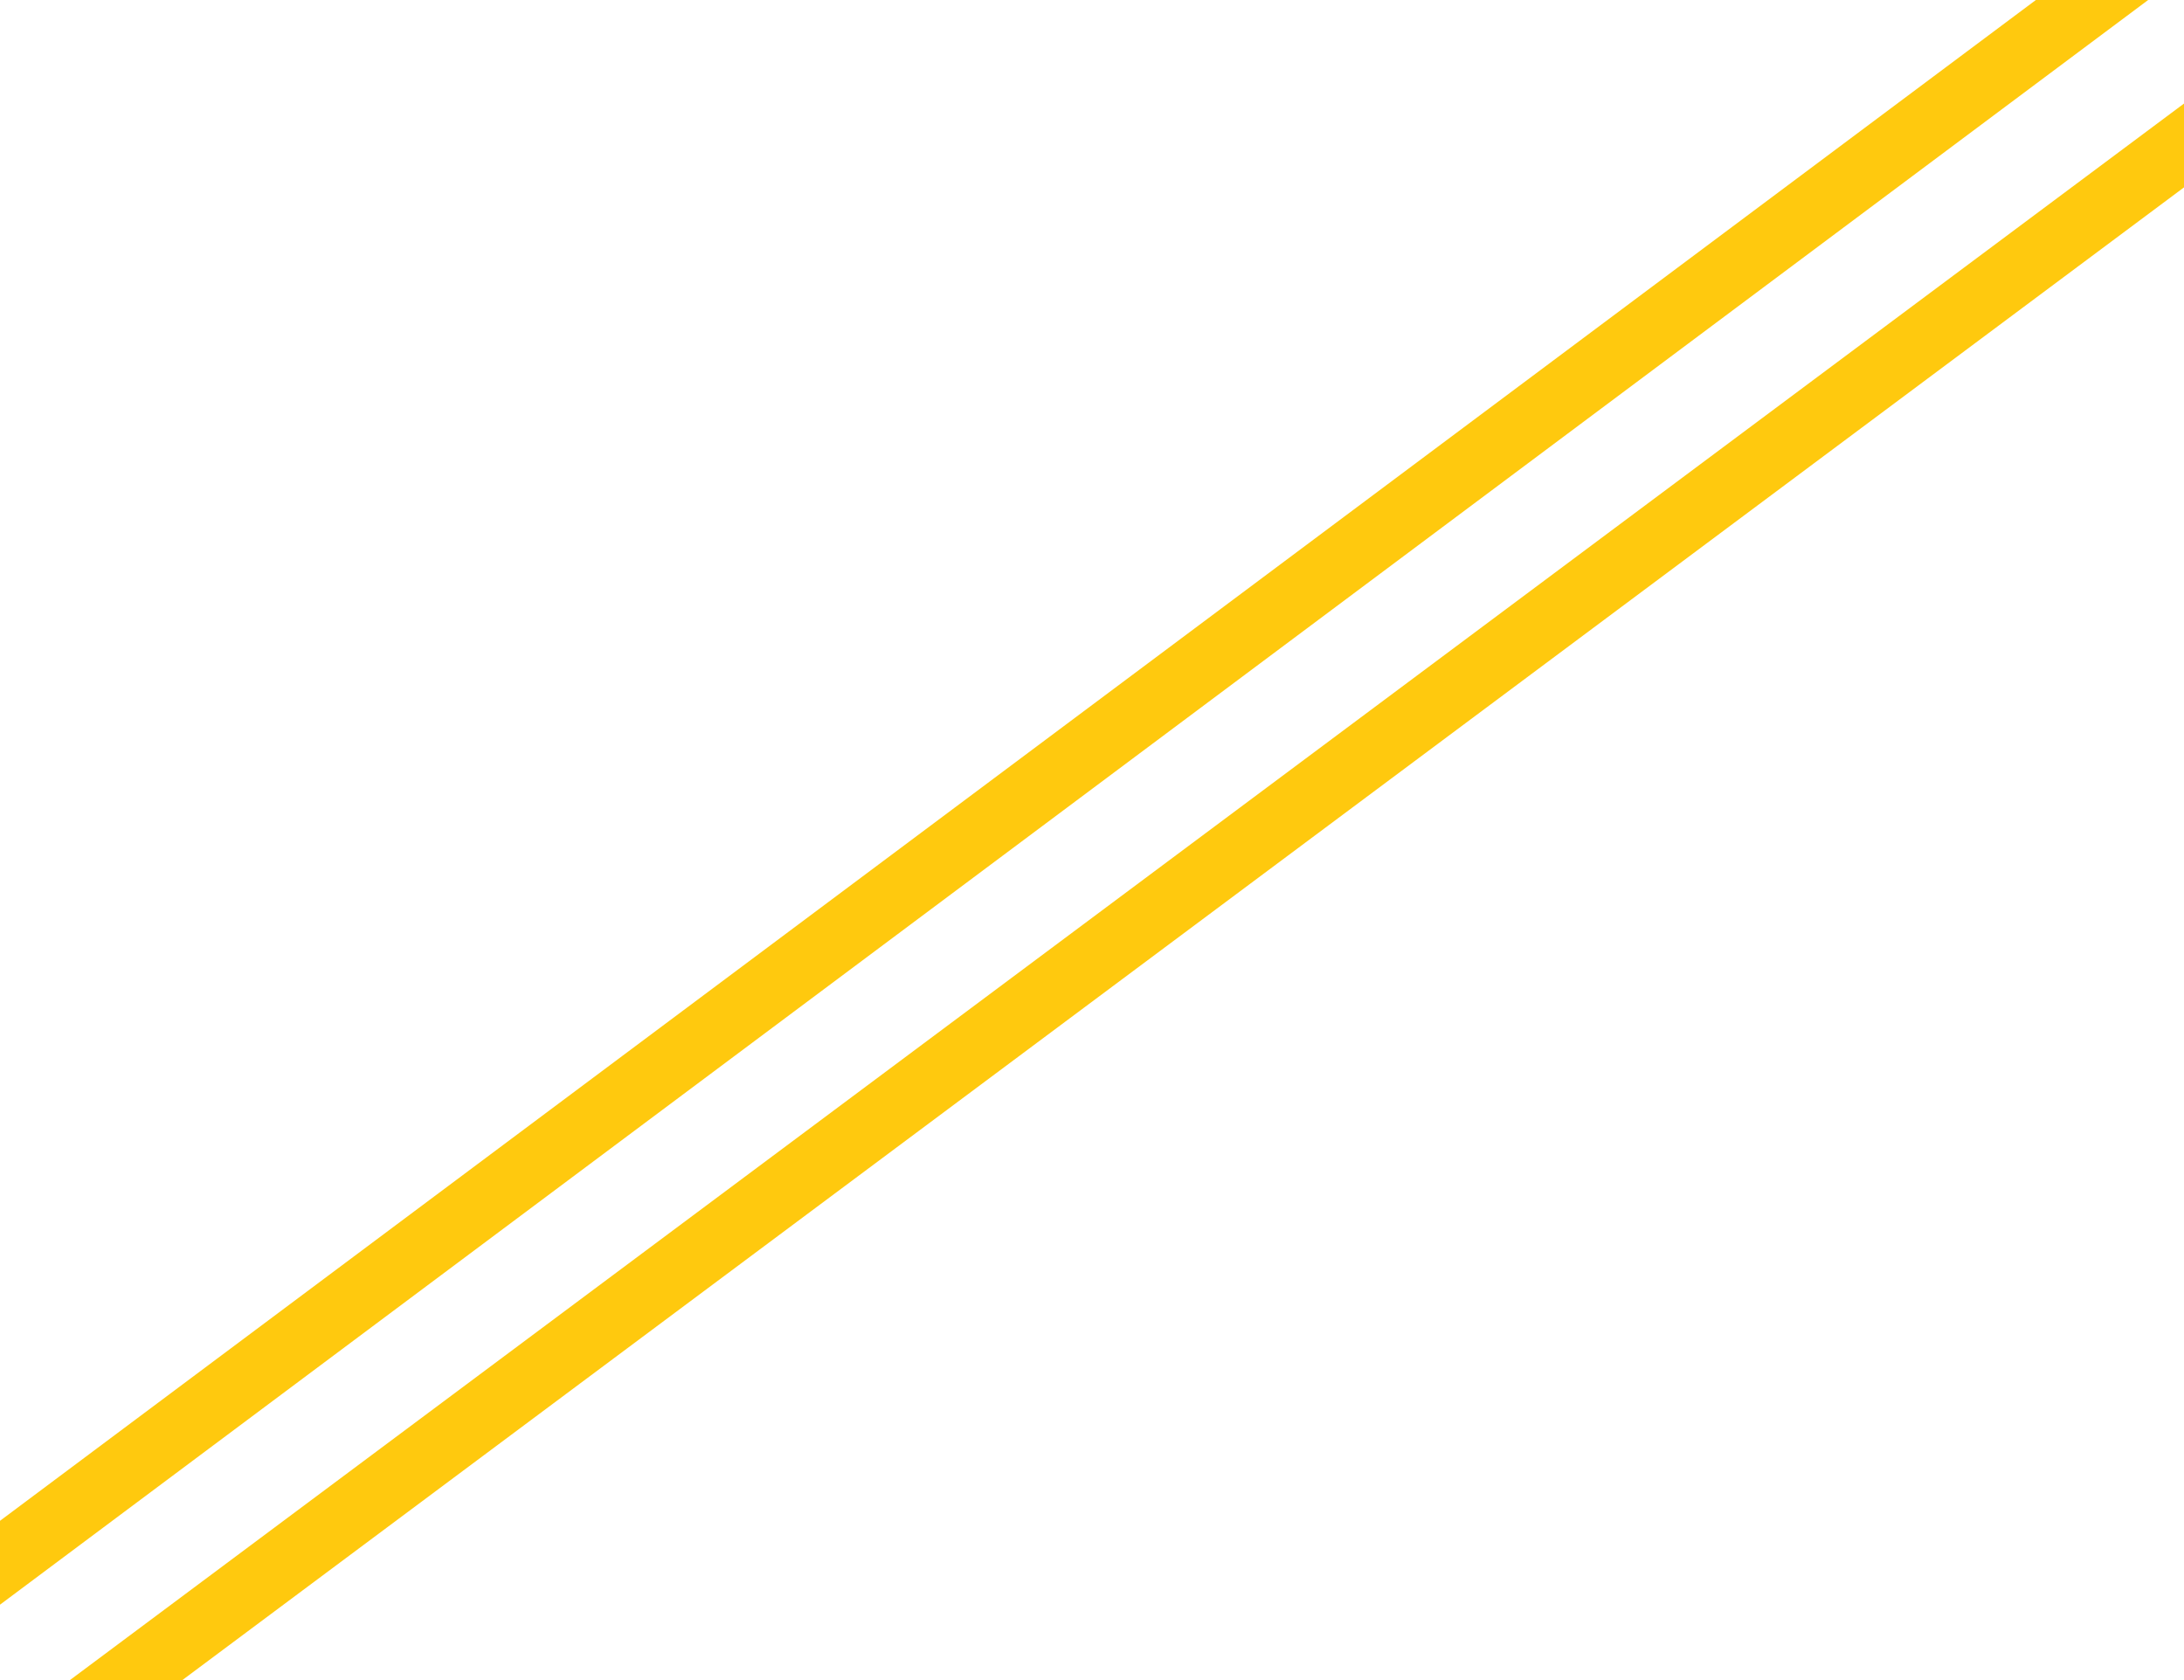 <svg width="65" height="50" viewBox="0 0 65 50" fill="none" xmlns="http://www.w3.org/2000/svg">
<g clip-path="url(#clip0_348_27)">
<path d="M-4.005 49.5L83.323 -15.732" stroke="#FFC90E" stroke-width="2"/>
<path d="M-3.645 55.518L98.967 -21" stroke="#FFC90E" stroke-width="2"/>
</g>
<defs>
<clipPath id="clip0_348_27">
<rect width="65" height="50" fill="white"/>
</clipPath>
</defs>
</svg>
